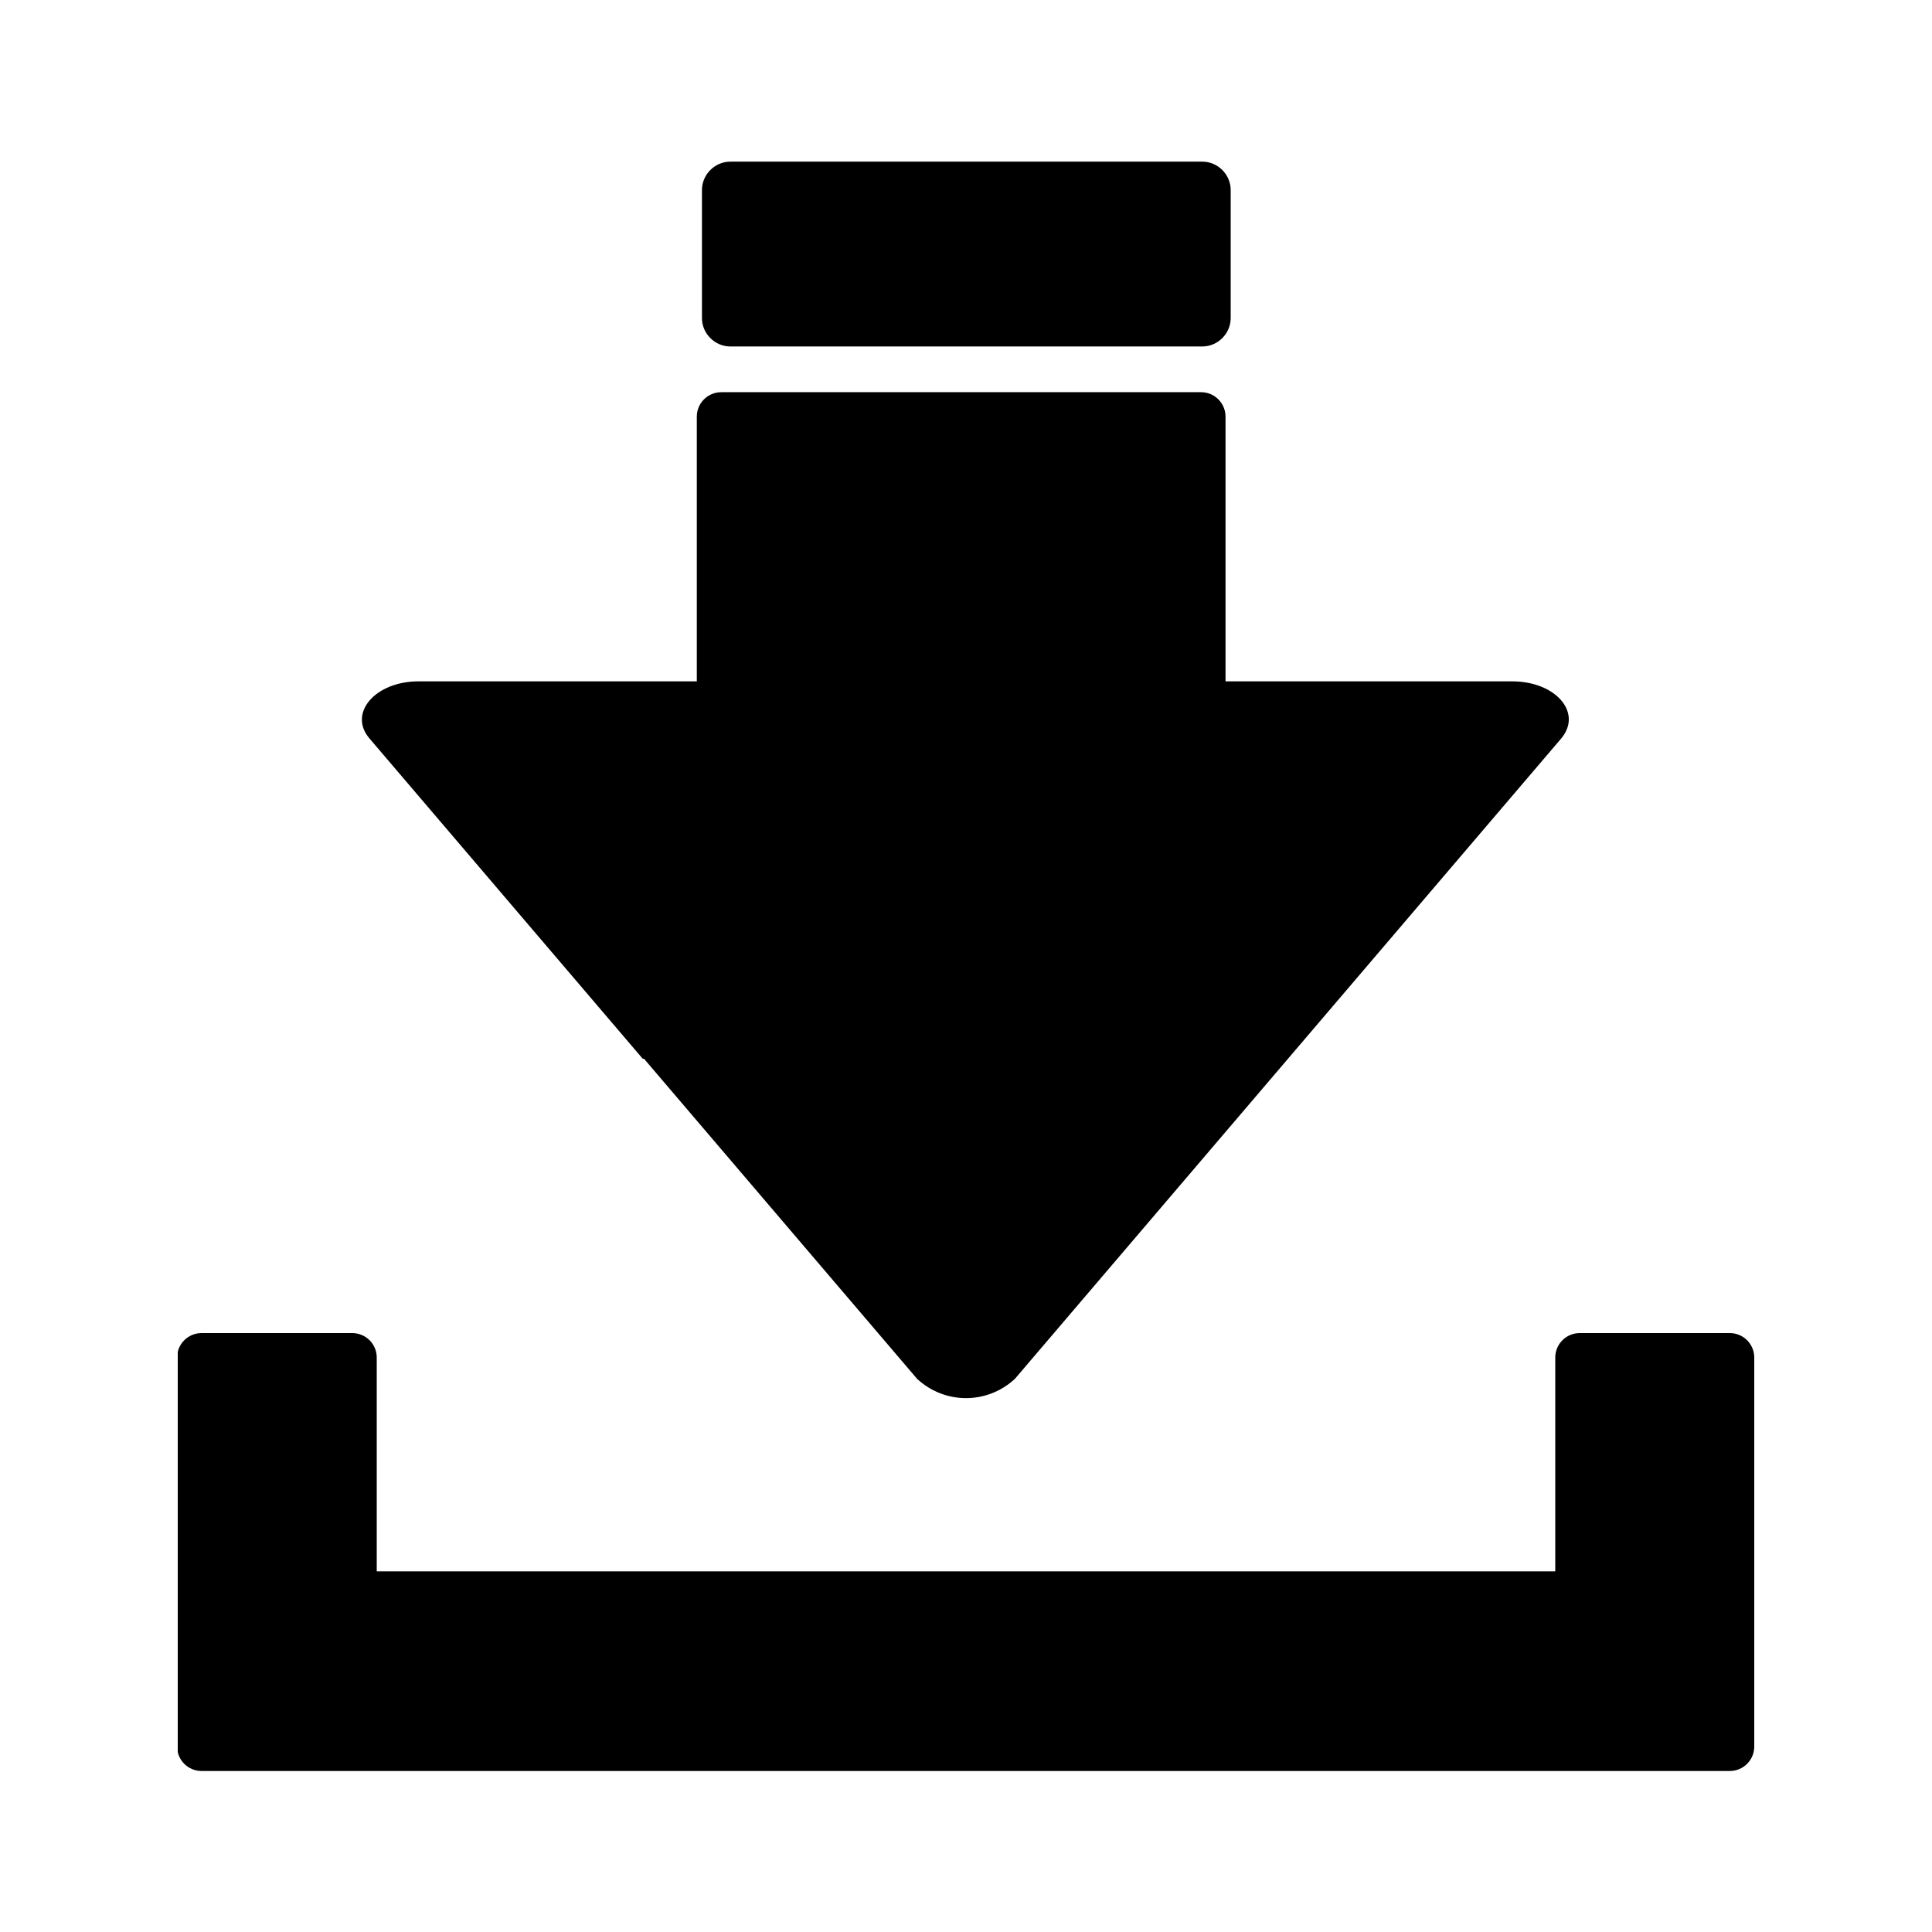<?xml version="1.0" encoding="UTF-8"?>
<svg id="Capa_1" xmlns="http://www.w3.org/2000/svg" xmlns:xlink="http://www.w3.org/1999/xlink" viewBox="0 0 30 30">
  <defs>
    <style>
      .cls-1 {
        fill: currentColor;
      }

      .cls-2 {
        fill: currentColor;
      }

      .cls-3 {
        clip-path: url(#clippath);
      }
    </style>
    <clipPath id="clippath">
      <rect class="cls-1" x="2.76" y="2.5" width="24.49" height="25"/>
    </clipPath>
  </defs>
  <g class="cls-3">
    <g id="Grupo_35594">
      <path id="Trazado_19511" class="cls-2" d="M26.87,20.7h-2.34c-.21,0-.38.17-.38.38v3.32H5.85v-3.32c0-.21-.17-.38-.38-.38h-2.34c-.21,0-.38.17-.38.38v6.04c0,.21.17.38.38.38h23.73c.21,0,.38-.17.38-.38,0,0,0,0,0,0v-6.04c0-.21-.17-.38-.38-.38"/>
      <path id="Trazado_19512" class="cls-2" d="M11.34,5.38h7.33c.24,0,.44-.2.44-.44v-1.99c0-.24-.2-.44-.44-.44,0,0,0,0,0,0h-7.33c-.24,0-.44.2-.44.44v1.99c0,.24.2.44.44.44"/>
      <path id="Trazado_19513" class="cls-2" d="M10,16.44l4.24,4.97c.43.4,1.09.4,1.52,0l4.24-4.97,4.24-4.97c.34-.4-.08-.89-.76-.89h-4.45v-4.11c0-.21-.17-.38-.38-.38h-7.45c-.21,0-.38.17-.38.38,0,0,0,0,0,0v4.11h-4.32c-.68,0-1.1.5-.76.89l4.24,4.97Z"/>
    </g>
  </g>
</svg>
